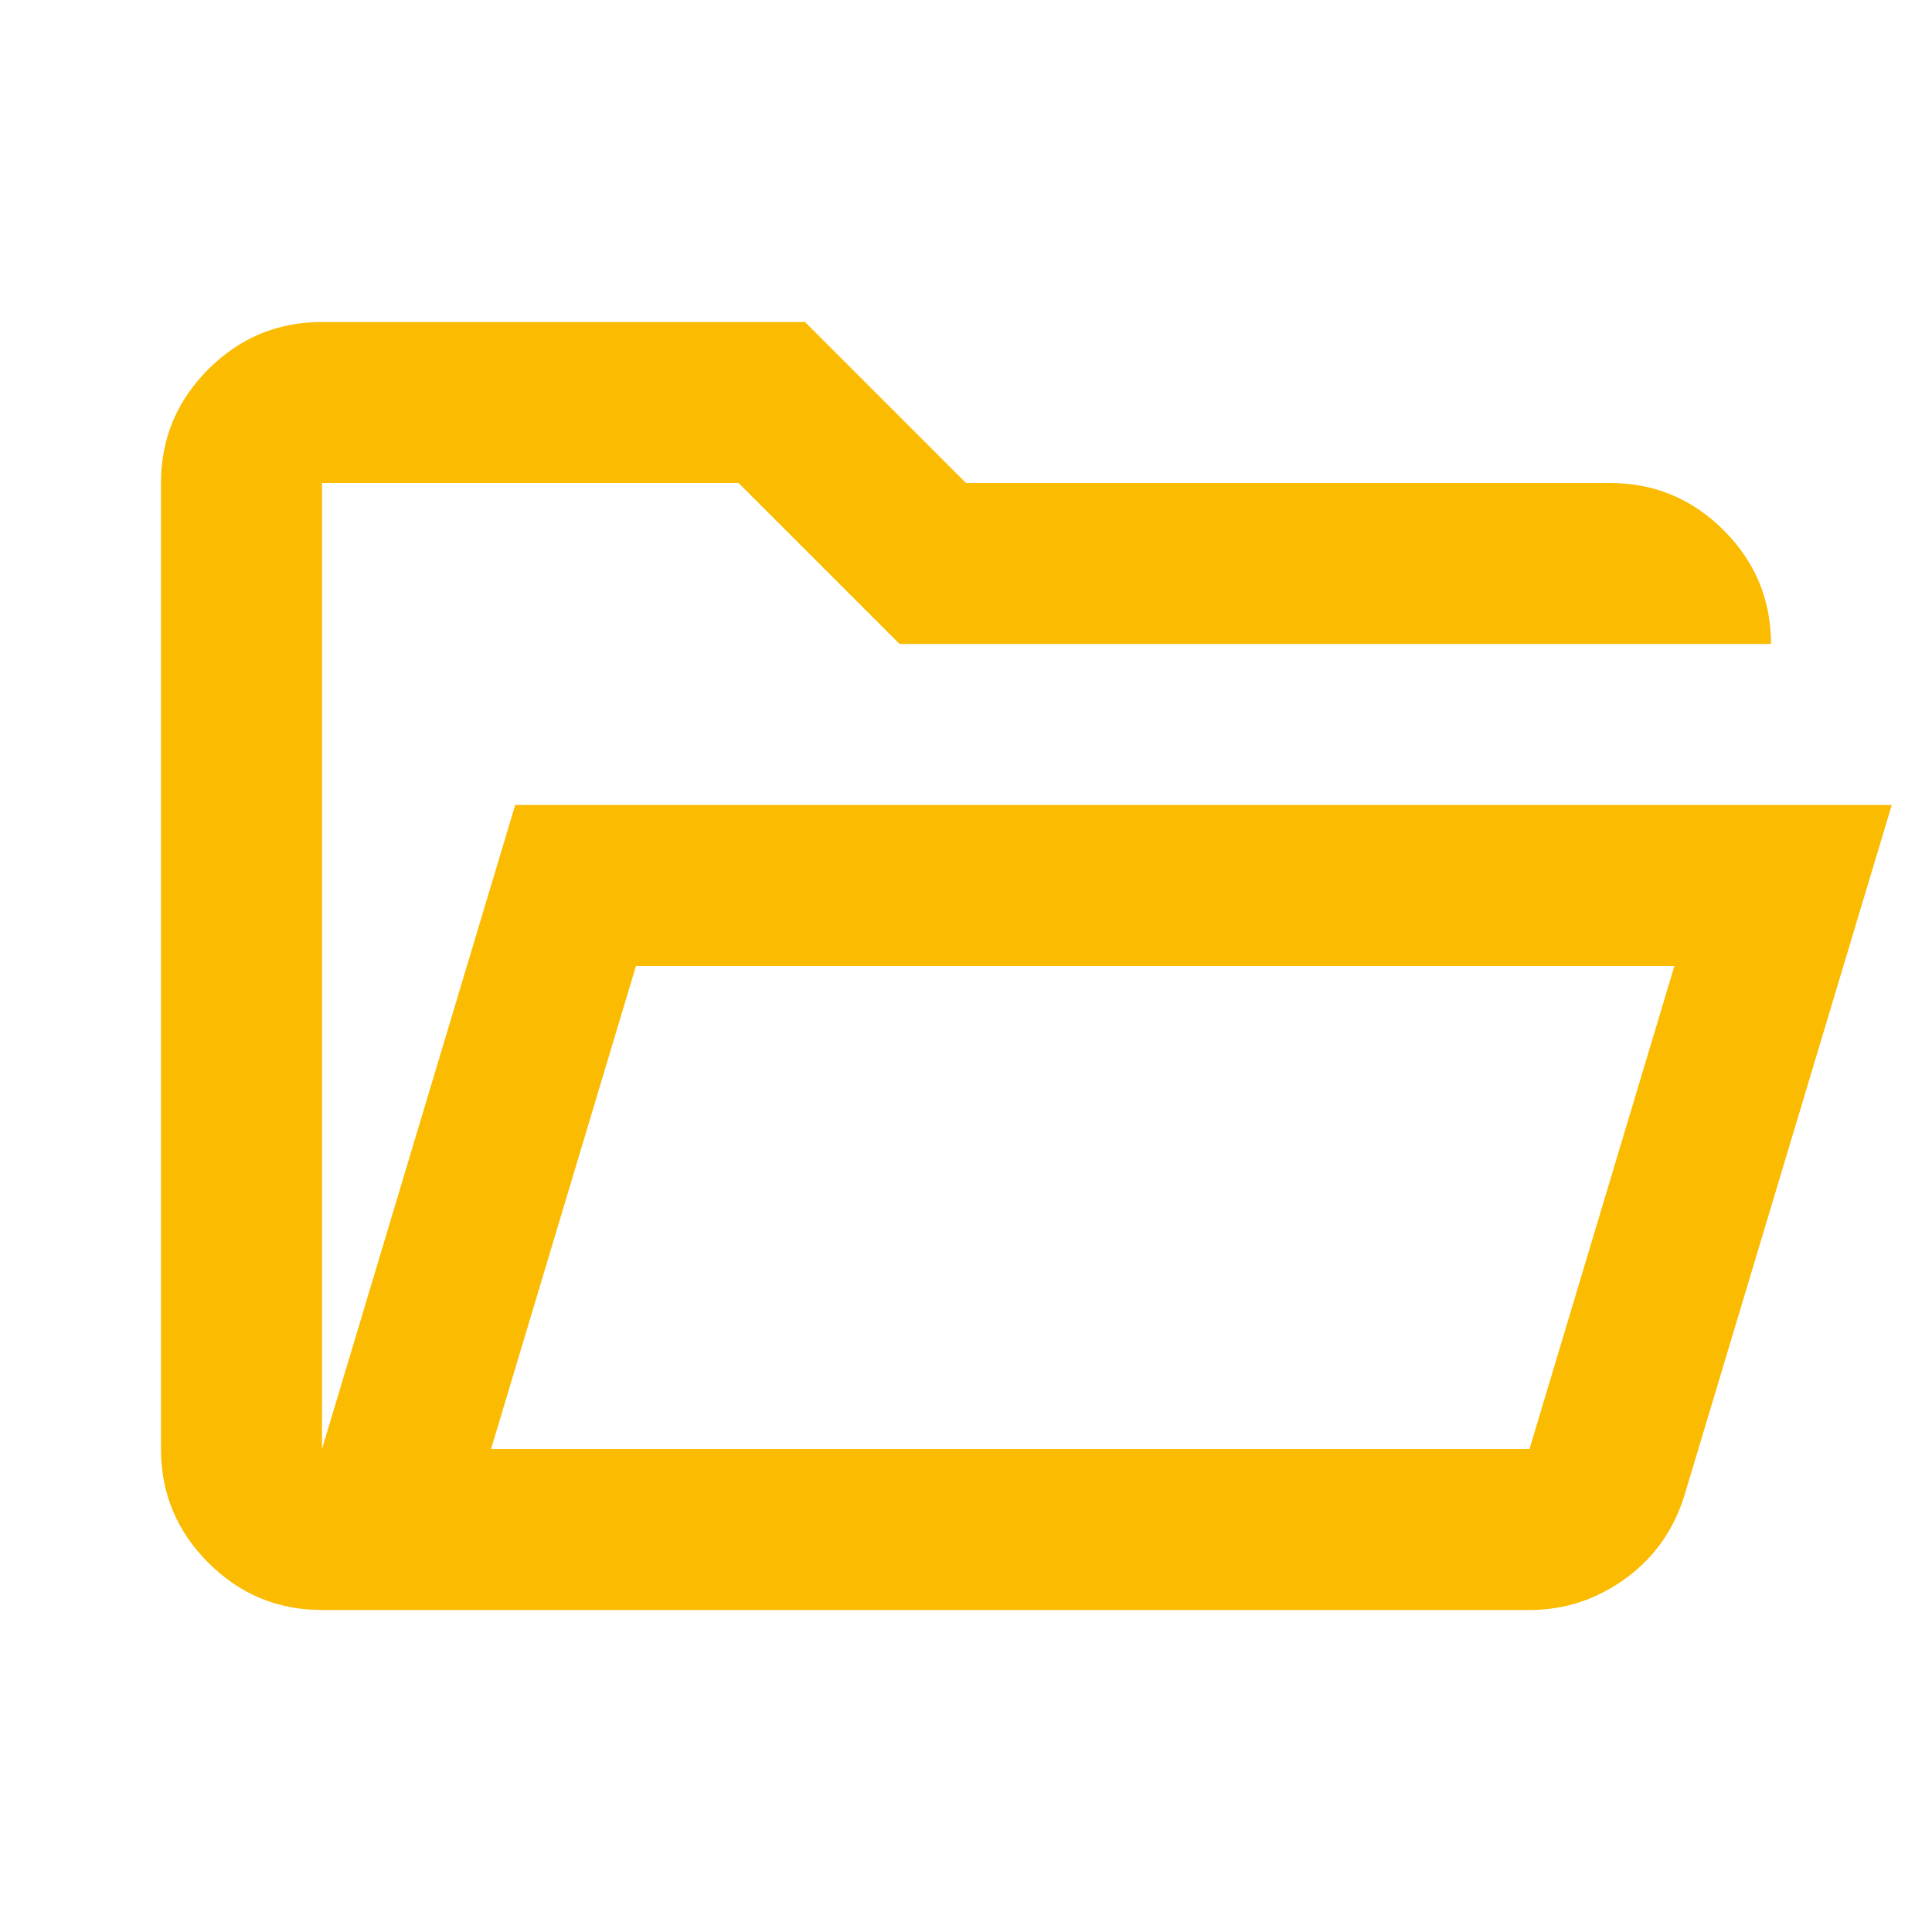 <svg fill="#fabb00" xmlns="http://www.w3.org/2000/svg" height="24" viewBox="0 -960 960 960" width="24"><path d="M160-160q-33 0-56.5-23.5T80-240v-480q0-33 23.5-56.5T160-800h240l80 80h320q33 0 56.5 23.5T880-640H447l-80-80H160v480l96-320h684L837-217q-8 26-29.5 41.5T760-160H160Zm84-80h516l72-240H316l-72 240Zm0 0 72-240-72 240Zm-84-400v-80 80Z"/></svg>